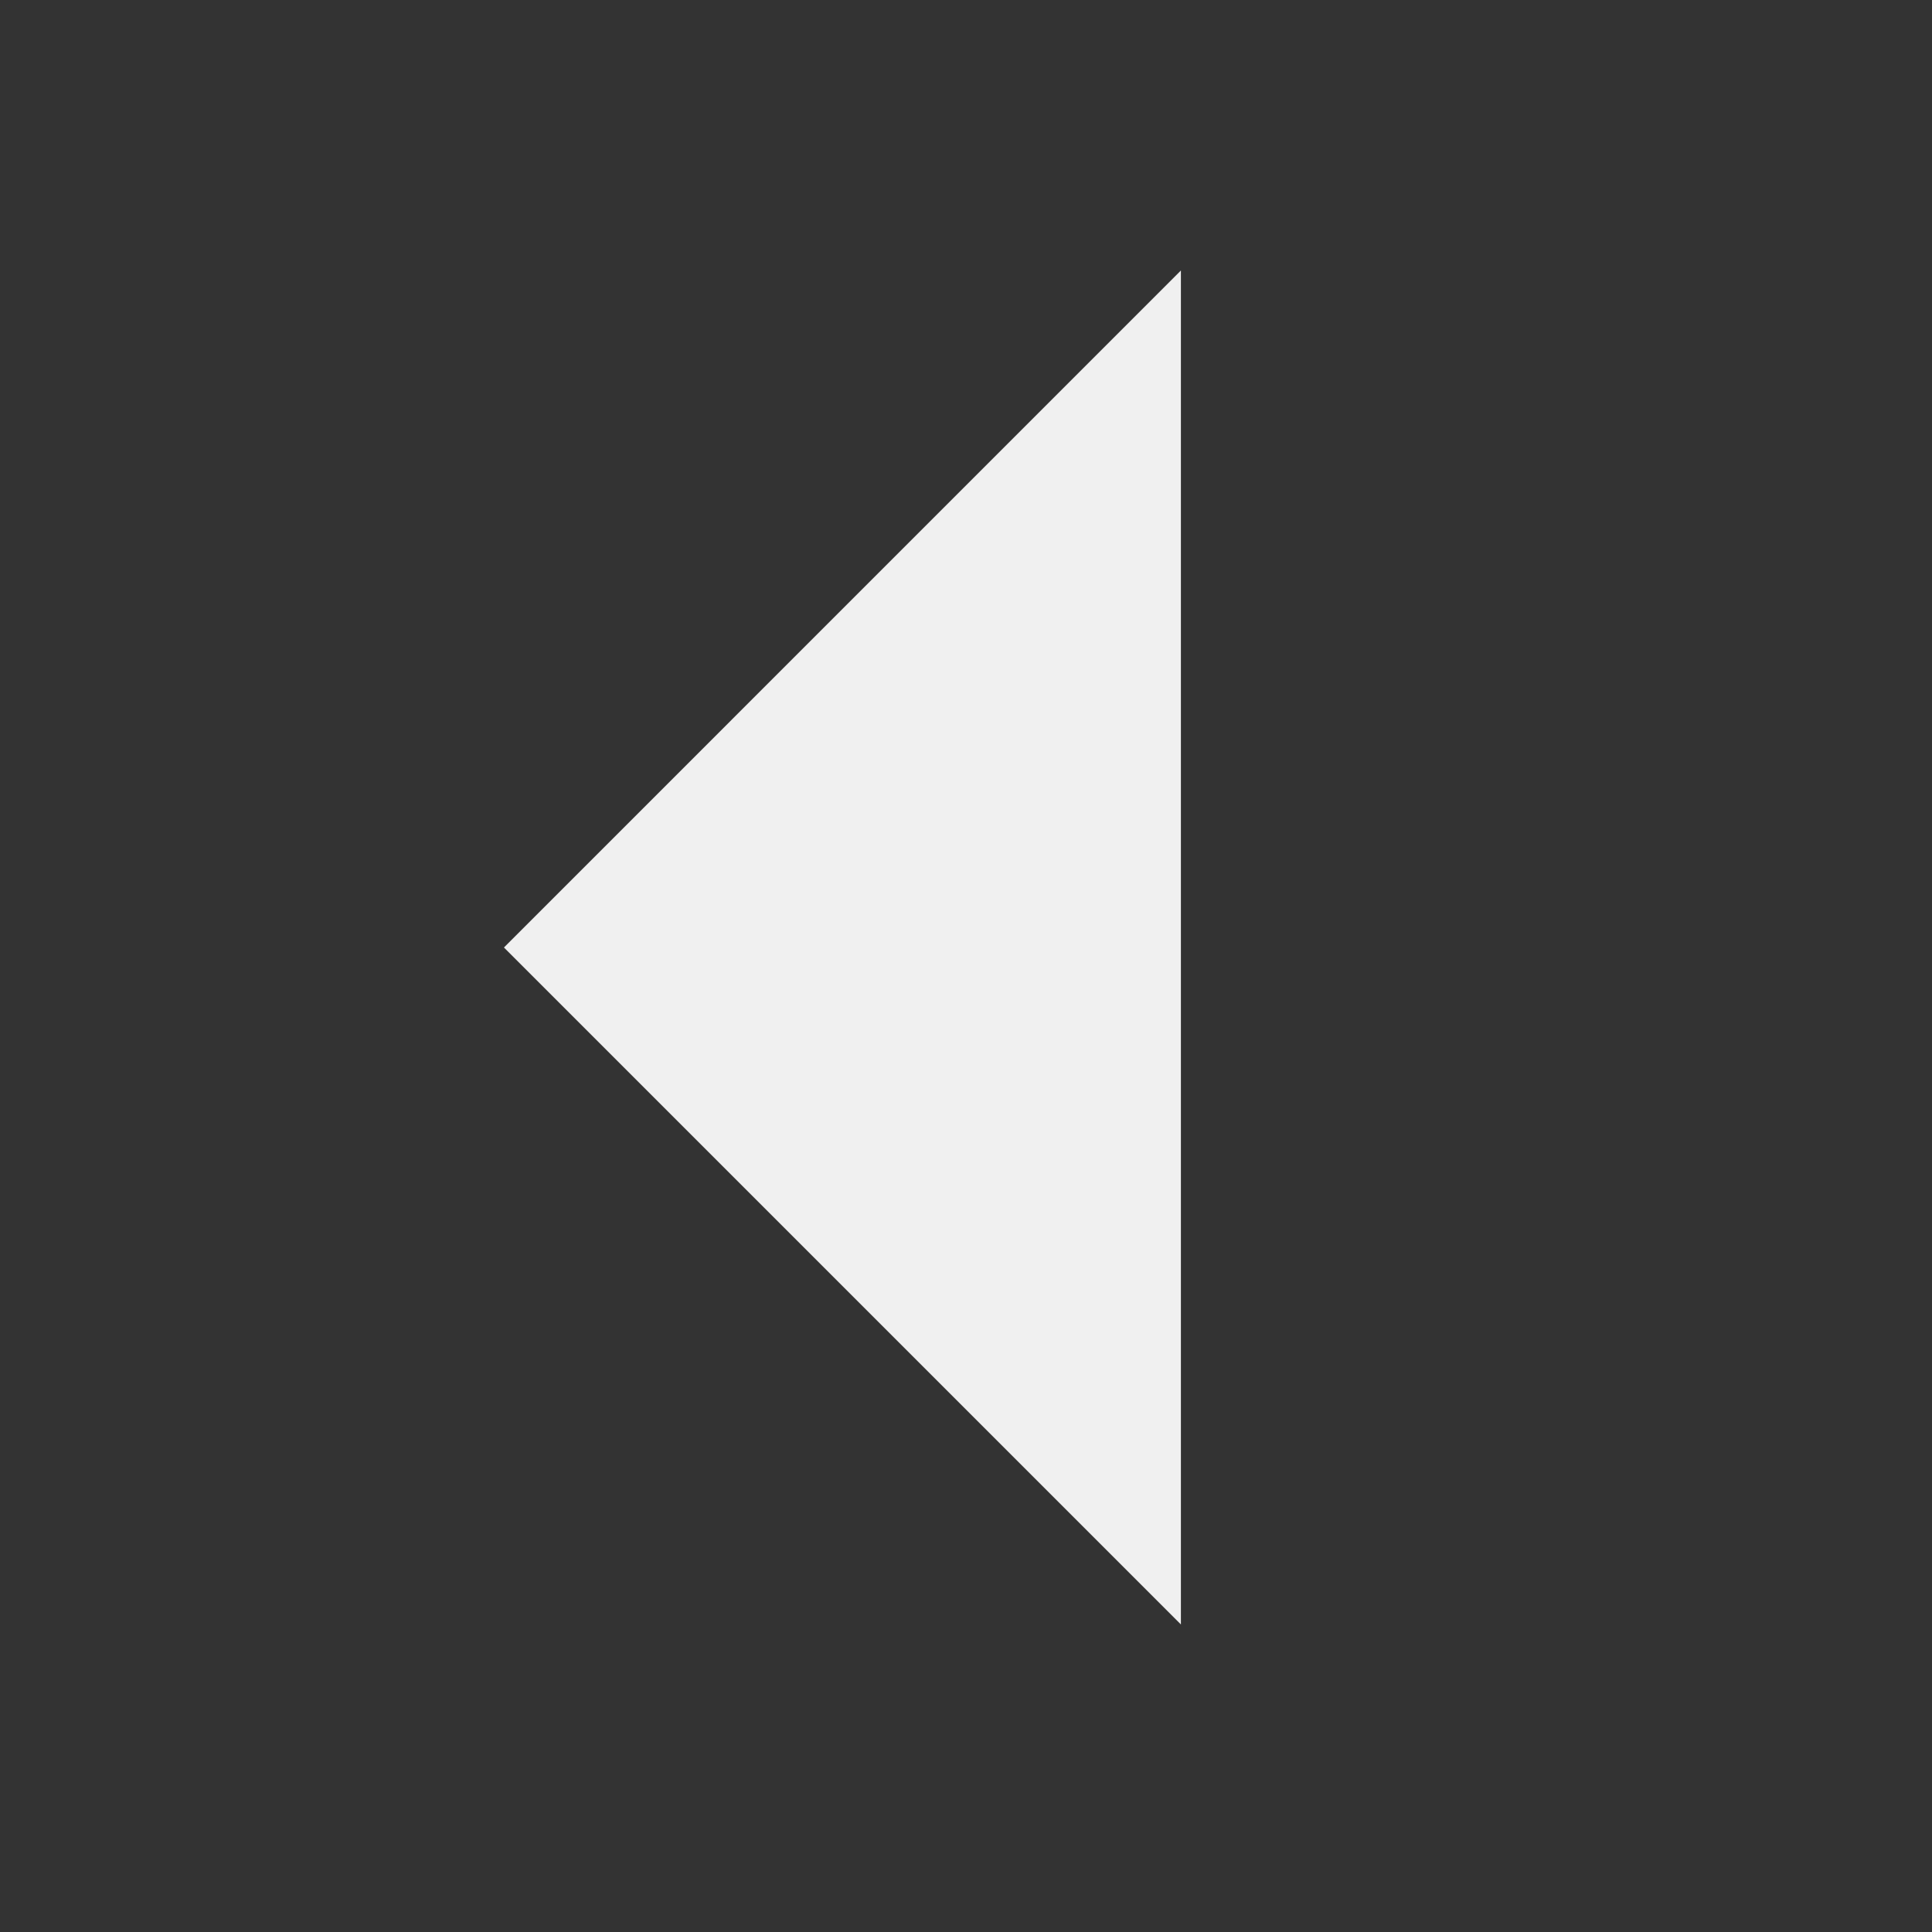 <svg width="50" height="50" viewBox="0 0 50 50" fill="none" xmlns="http://www.w3.org/2000/svg">
<rect x="0" y="0" width="50" height="50" fill="#333333" stroke="none"/>
<path d="M30.562 42.041L13.042 24.521L30.562 7L30.562 25.036L30.562 42.041Z" fill="#F0F0F0"/>
</svg>
